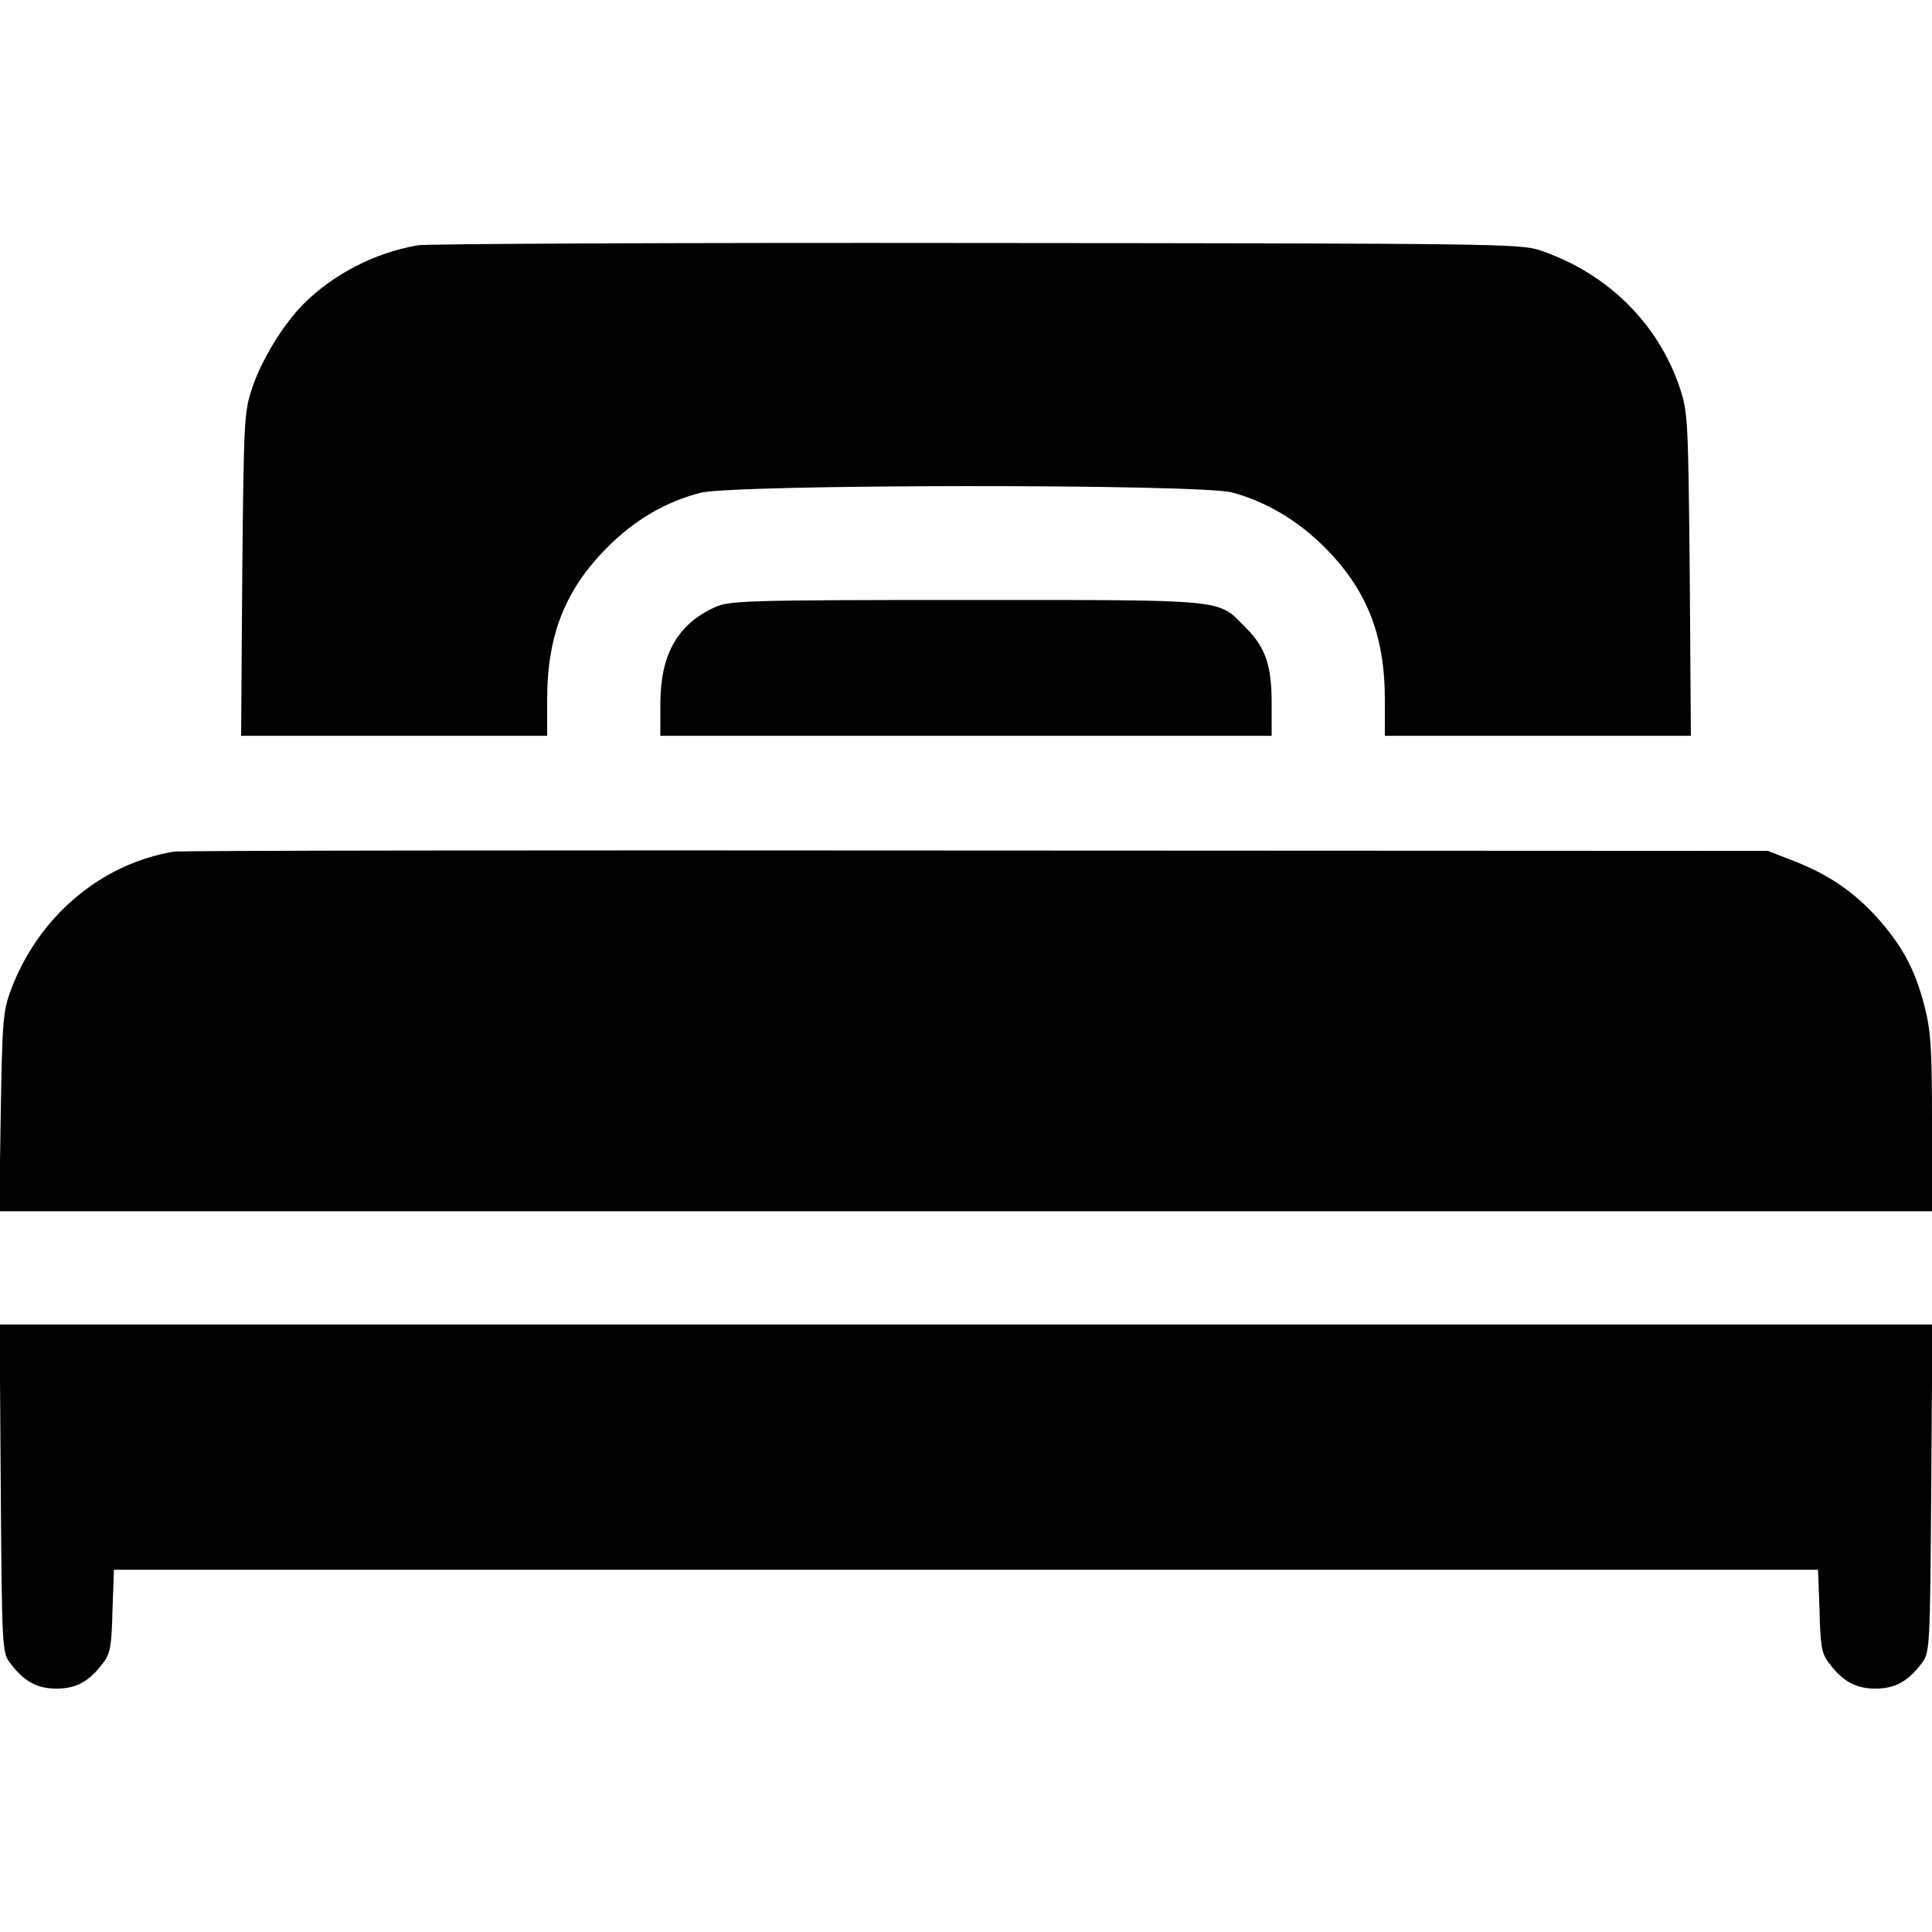 <?xml version="1.0" standalone="no"?>
<!DOCTYPE svg PUBLIC "-//W3C//DTD SVG 20010904//EN"
 "http://www.w3.org/TR/2001/REC-SVG-20010904/DTD/svg10.dtd">
<svg version="1.0" xmlns="http://www.w3.org/2000/svg"
 width="512pt" height="512pt" viewBox="0 0 512 512"
 preserveAspectRatio="xMidYMid meet">

<g transform="translate(0,512) scale(0.1,-0.1)"
fill="#000000" stroke="none">
<path d="M1108 4470 c-113 -19 -224 -76 -303 -155 -55 -55 -112 -149 -137
-224 -21 -63 -22 -85 -26 -493 l-3 -428 405 0 406 0 0 96 c0 171 48 292 160
404 73 73 154 120 246 144 91 23 1319 24 1409 1 89 -24 173 -73 245 -145 112
-112 160 -233 160 -404 l0 -96 406 0 405 0 -3 428 c-4 408 -5 430 -26 493 -57
172 -193 306 -372 366 -52 17 -125 18 -1490 19 -789 1 -1456 -2 -1482 -6z"/>
<path d="M1895 3511 c-99 -45 -144 -124 -145 -253 l0 -88 810 0 810 0 0 88 c0
100 -17 148 -71 201 -73 74 -42 71 -739 71 -584 0 -628 -2 -665 -19z"/>
<path d="M460 2863 c-195 -33 -360 -174 -432 -369 -20 -54 -22 -82 -26 -321
l-4 -263 2561 0 2561 0 0 233 c0 200 -3 245 -20 311 -25 97 -59 160 -126 235
-63 69 -129 114 -222 150 l-67 26 -2100 1 c-1155 1 -2111 0 -2125 -3z"/>
<path d="M2 1176 c3 -421 4 -435 24 -462 37 -50 72 -69 124 -69 52 0 87 19
124 69 18 23 22 45 24 137 l4 109 2258 0 2258 0 4 -109 c2 -92 6 -114 24 -137
37 -50 72 -69 124 -69 52 0 87 19 124 69 20 27 21 41 24 462 l3 434 -2561 0
-2561 0 3 -434z"/>
</g>
</svg>
